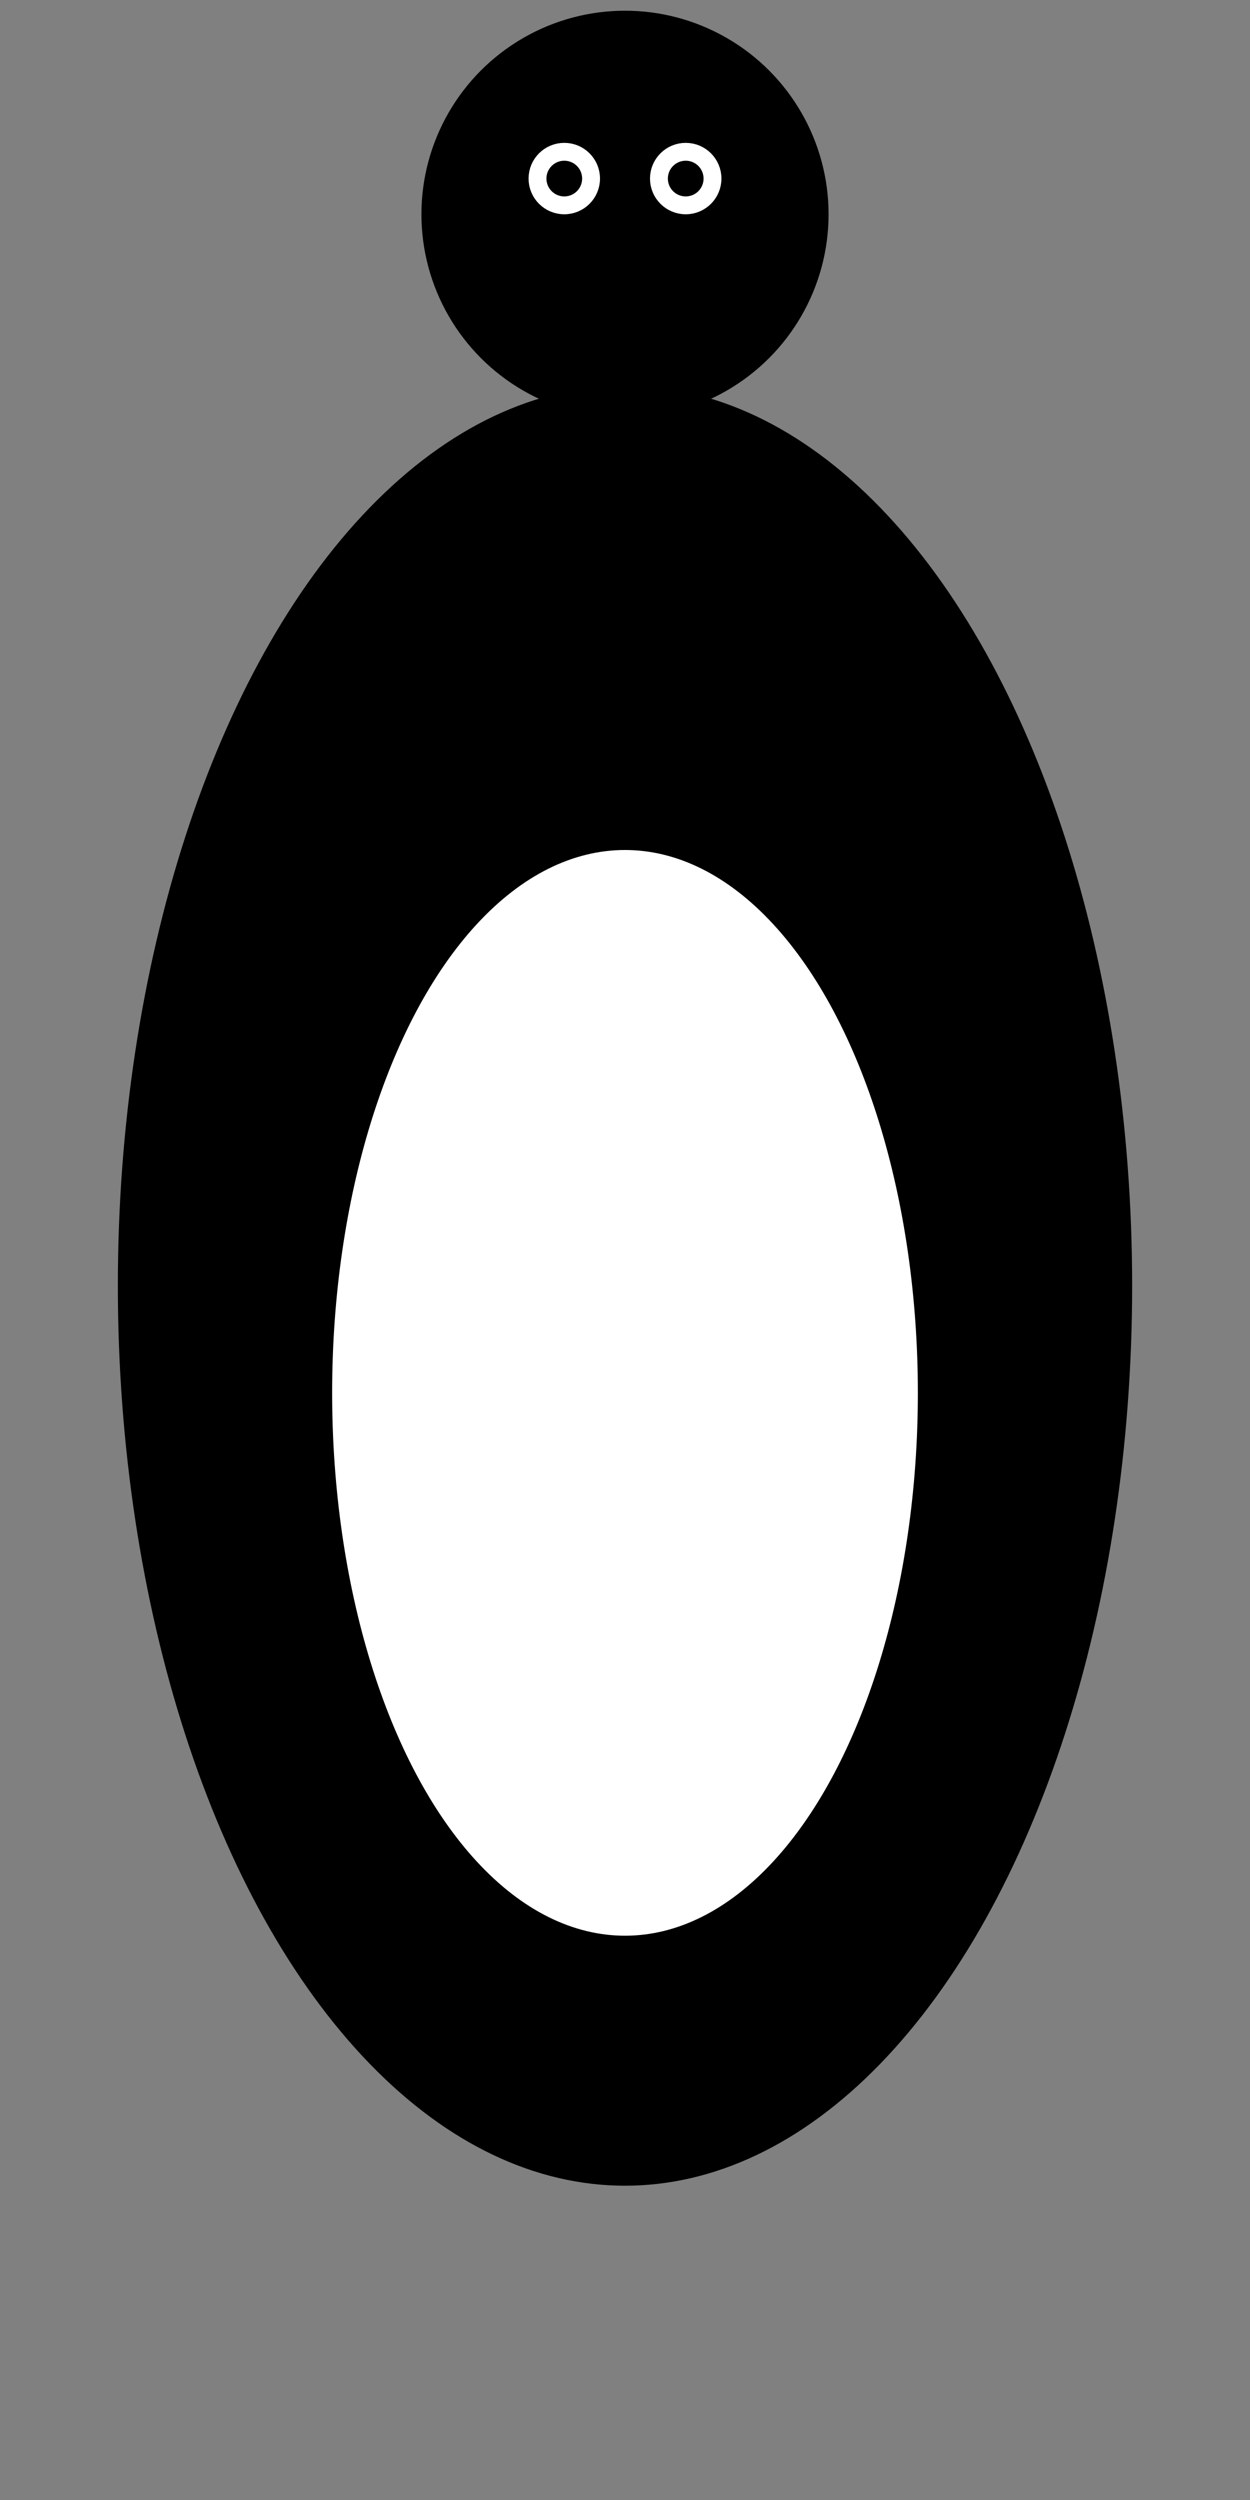 <svg xmlns="http://www.w3.org/2000/svg" width="350" height="700">
        <rect width="100%" height="100%" fill="#808080" stroke="none"/>
        <!-- BODY -->
        <ellipse cx="175" cy="360" rx="140" ry="250" stroke="black" stroke-width="4" fill="black" />
        <ellipse cx="175" cy="390" rx="80" ry="150" stroke="white" stroke-width="4" fill="white" />
        <!-- head -->
        <circle  cx="175" cy="60"  r="55" stroke="black" stroke-width="4" fill="black"/>
        <!-- eyes -->
        <circle  cx="158" cy="50"  r="8" stroke="white" stroke-width="4" fill="white"/>
        <circle  cx="192" cy="50"  r="8" stroke="white" stroke-width="4" fill="white"/>
        <!-- pupils -->
        <circle  cx="158" cy="50"  r="3" stroke="black" stroke-width="4" fill="black">
            <!-- <animate attributeName="cx" values="155;162;155" dur="1s" repeatCount="indefinite" /> -->
            <!-- <animate attributeName="cy" values="50;53;50;47;50" dur="1s" repeatCount="indefinite" /> -->
        </circle>
            
        <circle  cx="192" cy="50"  r="3" stroke="black" stroke-width="4" fill="black">
            <!-- <animate attributeName="cx" values="195;189;195" dur="1s" repeatCount="indefinite" /> -->
            <!-- <animate attributeName="cy" values="50;53;50;47;50" dur="1s" repeatCount="indefinite" /> -->
        </circle>

</svg>